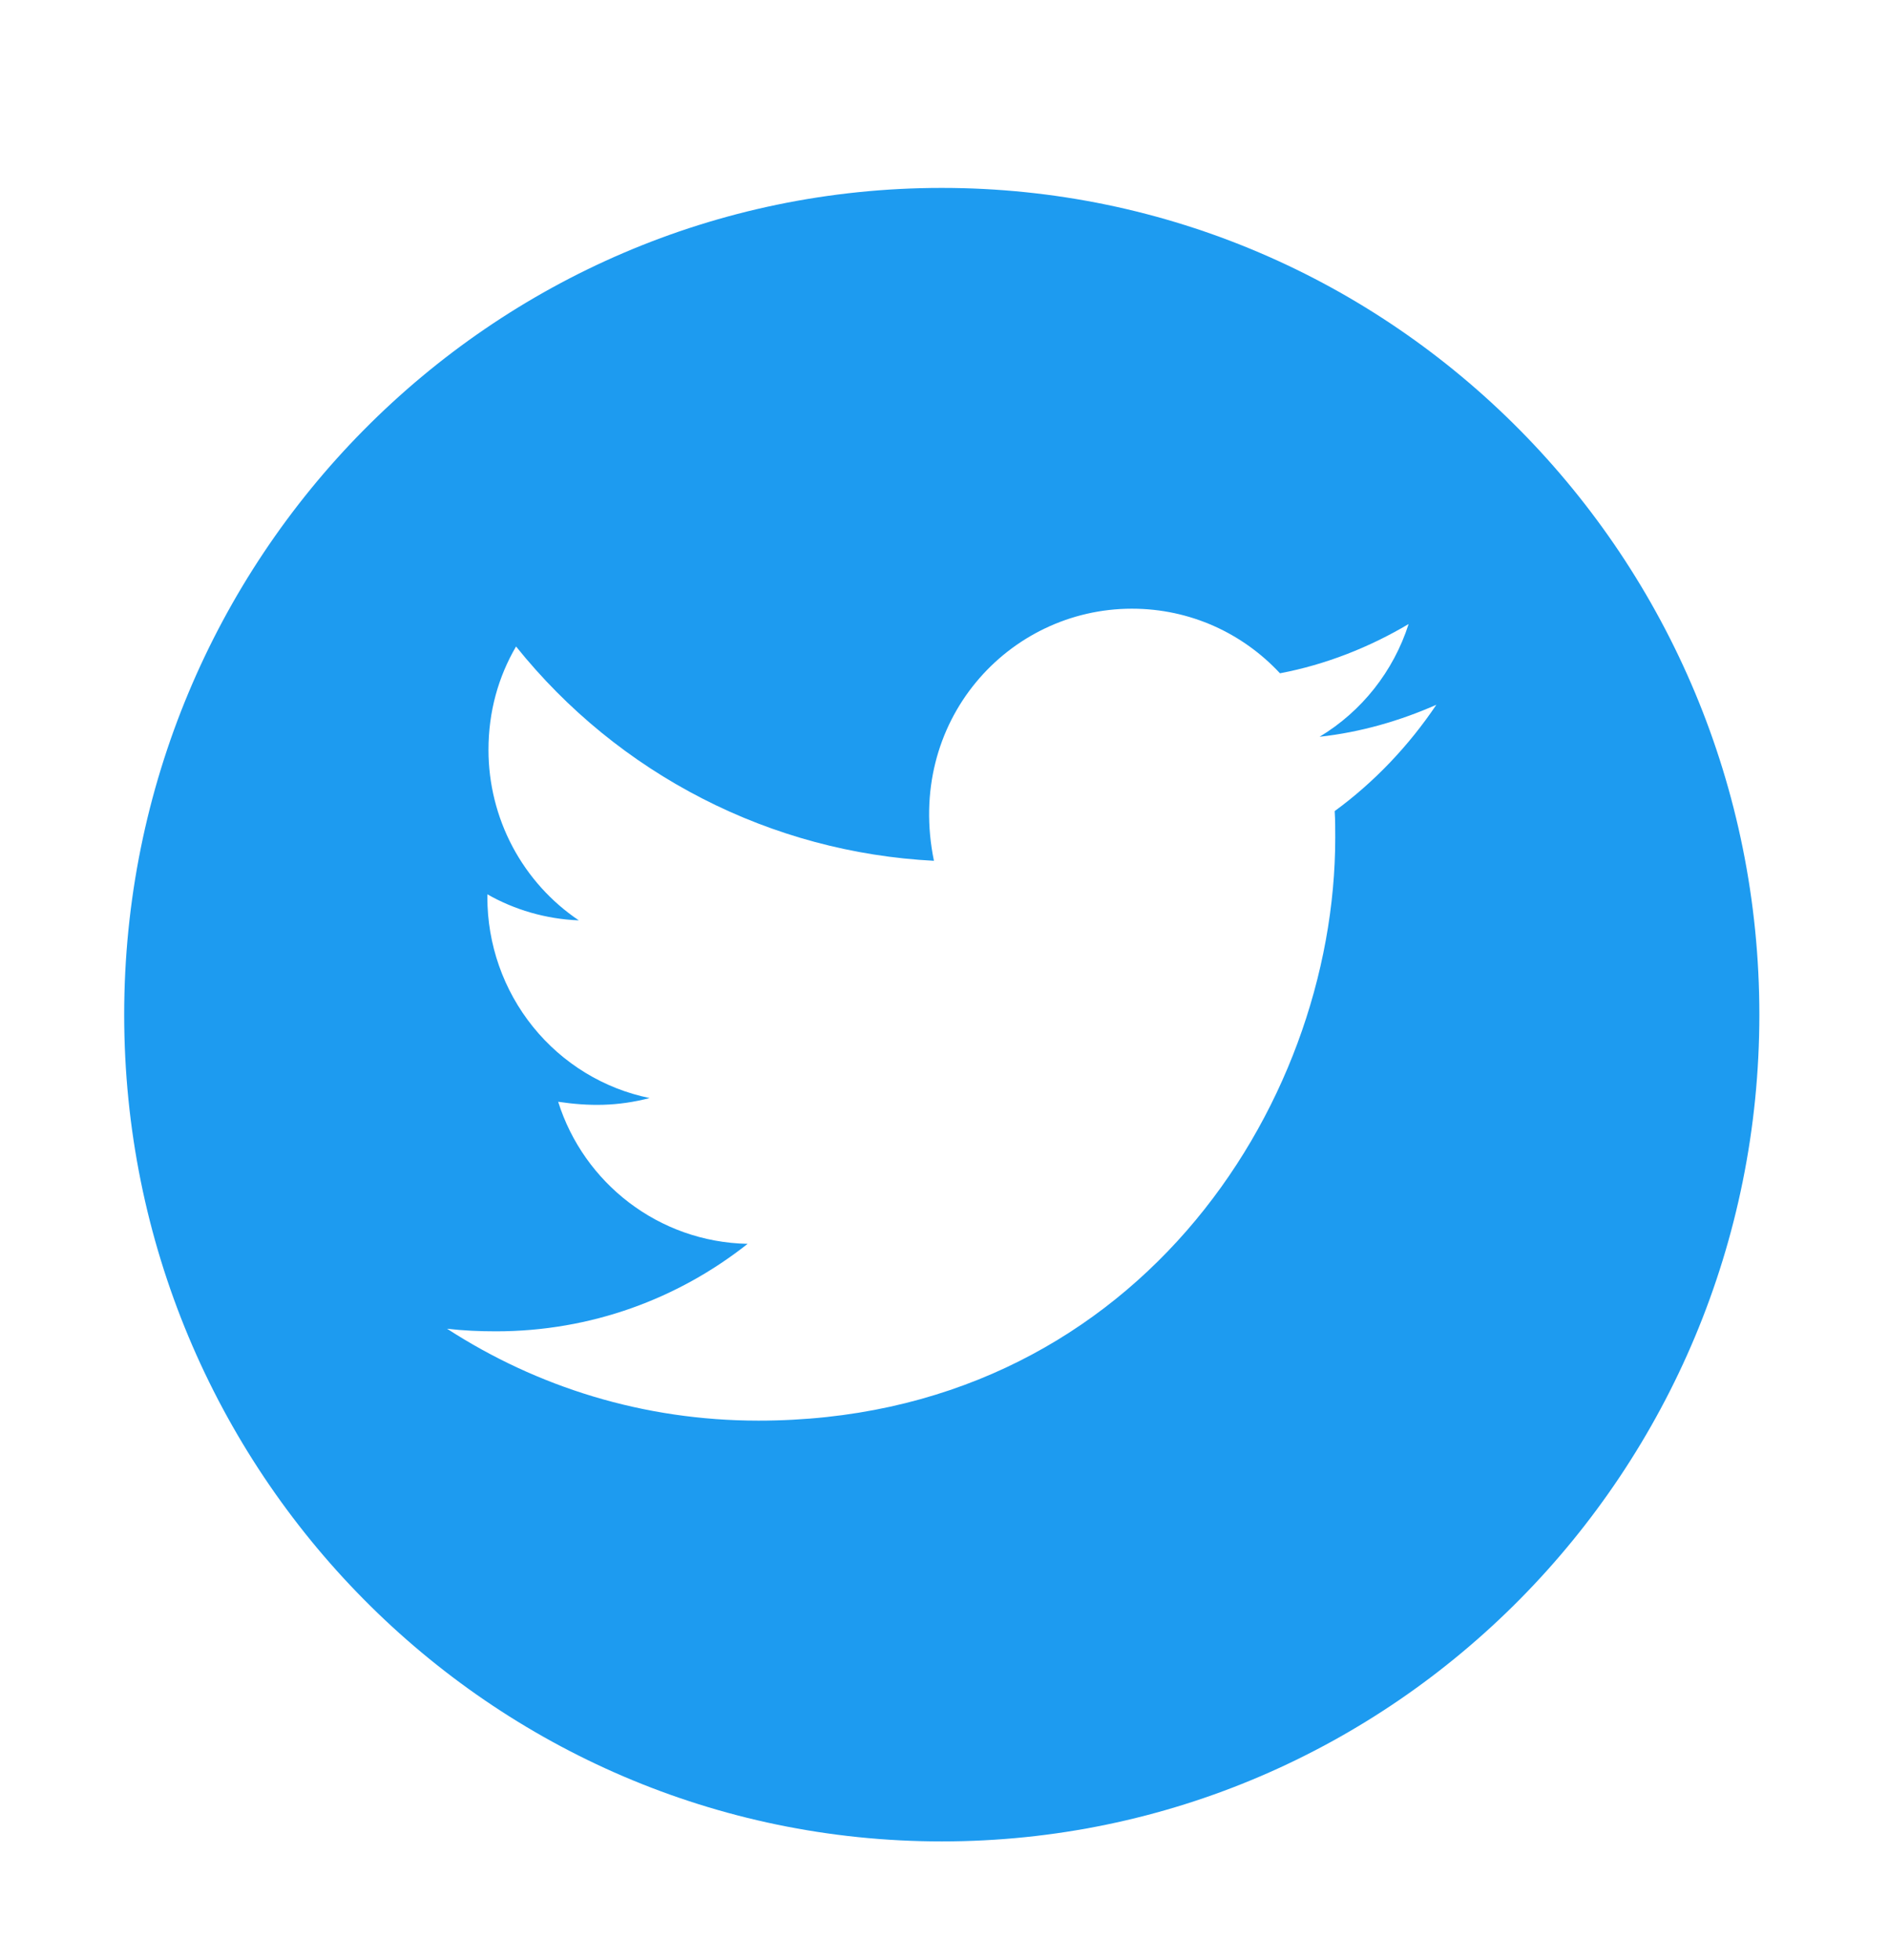 <svg width="27" height="28" viewBox="0 0 27 28" fill="none" xmlns="http://www.w3.org/2000/svg">
<path d="M13.461 2.685C7.008 2.685 1.775 7.974 1.775 14.498C1.775 21.021 7.008 26.31 13.461 26.31C19.915 26.31 25.147 21.021 25.147 14.498C25.147 7.974 19.915 2.685 13.461 2.685ZM19.077 11.589C19.085 11.713 19.085 11.842 19.085 11.969C19.085 15.84 16.169 20.298 10.84 20.298C9.196 20.298 7.673 19.816 6.39 18.985C6.624 19.012 6.849 19.022 7.089 19.022C8.445 19.022 9.692 18.558 10.686 17.772C9.413 17.746 8.343 16.902 7.978 15.742C8.424 15.808 8.826 15.808 9.285 15.689C8.63 15.555 8.041 15.195 7.618 14.671C7.195 14.147 6.965 13.491 6.966 12.815V12.778C7.35 12.997 7.801 13.132 8.273 13.15C7.876 12.883 7.551 12.521 7.325 12.096C7.1 11.671 6.982 11.196 6.982 10.714C6.982 10.168 7.123 9.67 7.376 9.237C8.103 10.143 9.011 10.883 10.04 11.41C11.069 11.938 12.197 12.24 13.349 12.299C12.94 10.308 14.411 8.697 16.179 8.697C17.014 8.697 17.765 9.05 18.295 9.62C18.949 9.496 19.575 9.248 20.134 8.916C19.917 9.593 19.463 10.165 18.861 10.527C19.445 10.463 20.008 10.3 20.53 10.07C20.136 10.656 19.643 11.175 19.077 11.589Z" fill="#1D9BF0"/>
</svg>
